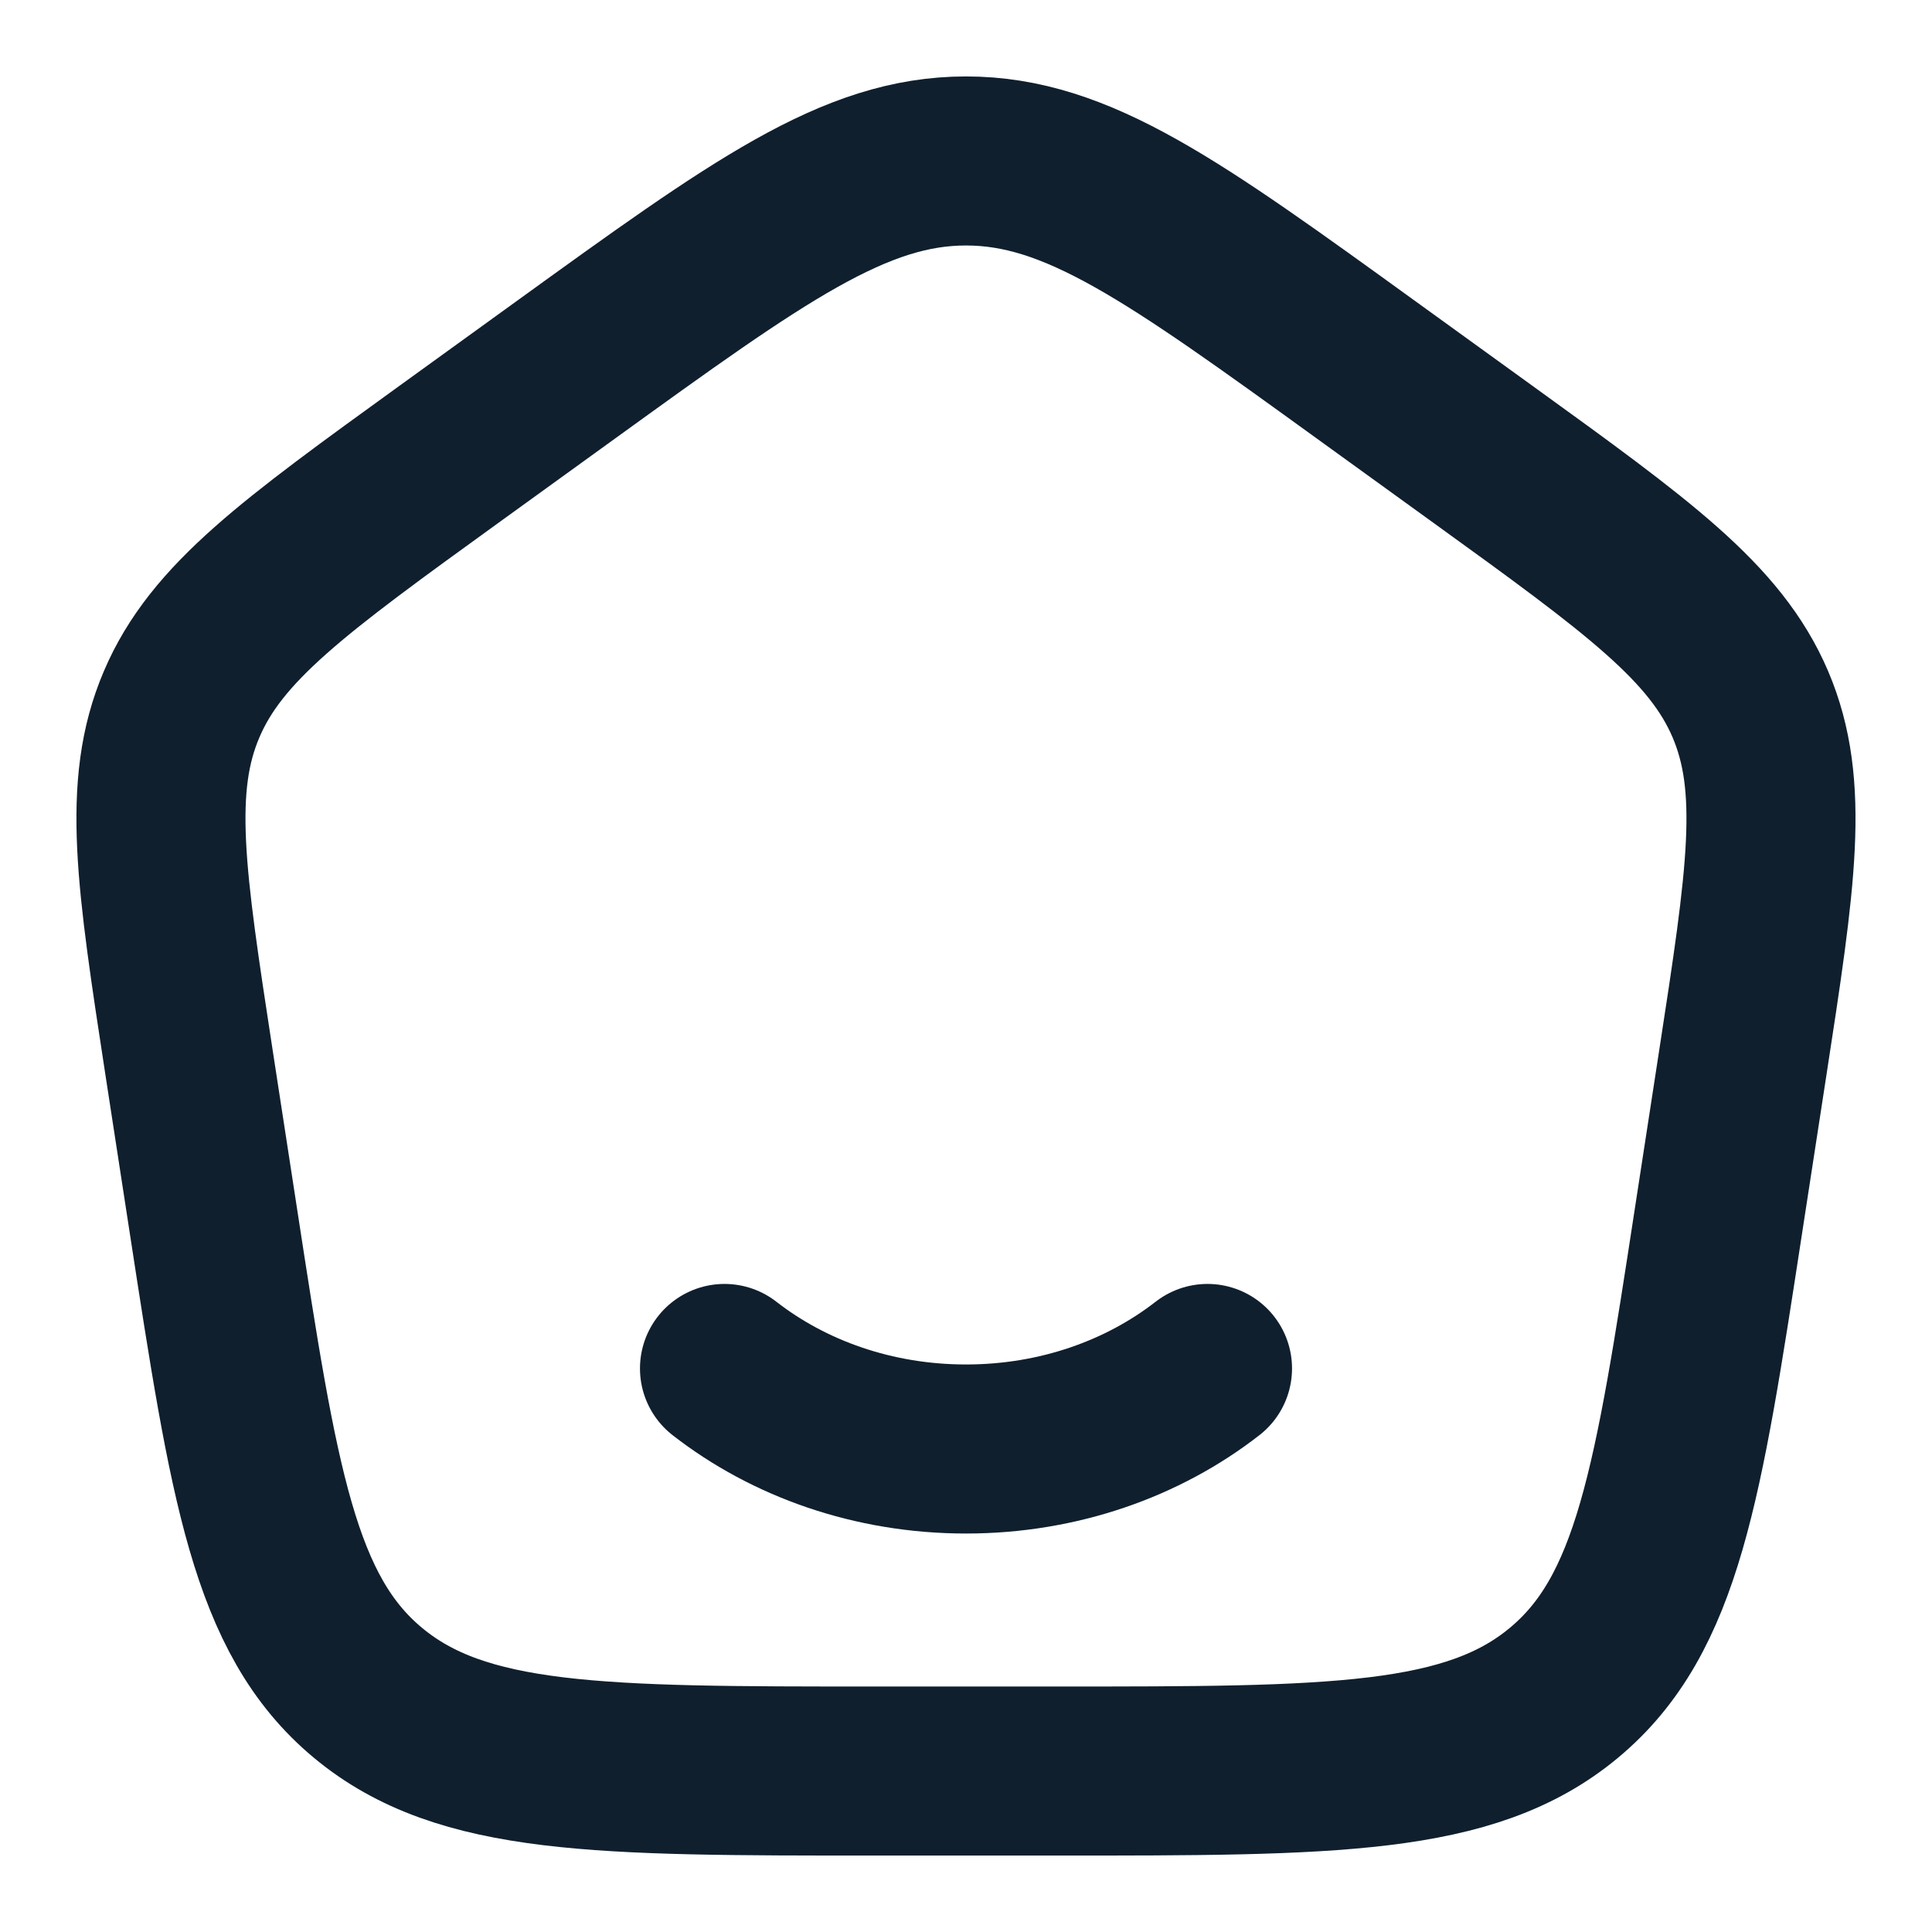 <svg width="16" height="16" viewBox="0 0 16 16" fill="none" xmlns="http://www.w3.org/2000/svg">
<g clip-path="url(#clip0_1111_478)">
<path d="M10 11.333C9.467 11.748 8.767 12 8 12C7.233 12 6.533 11.748 6 11.333" stroke="#0F1F2E" stroke-width="1.4" stroke-linecap="round"/>
<path d="M1.567 8.809C1.332 7.277 1.214 6.512 1.504 5.833C1.793 5.154 2.436 4.69 3.72 3.761L4.68 3.067C6.279 1.911 7.078 1.333 8 1.333C8.922 1.333 9.721 1.911 11.319 3.067L12.279 3.761C13.564 4.69 14.206 5.154 14.496 5.833C14.785 6.512 14.668 7.277 14.432 8.809L14.231 10.115C13.898 12.286 13.731 13.371 12.952 14.019C12.174 14.667 11.036 14.667 8.759 14.667H7.24C4.964 14.667 3.826 14.667 3.047 14.019C2.268 13.371 2.102 12.286 1.768 10.115L1.567 8.809Z" stroke="#0F1F2E" stroke-width="1.4" stroke-linejoin="round"/>
</g>
<defs>
<clipPath id="clip0_1111_478">
<rect width="16" height="16" fill="white"/>
</clipPath>
</defs>
</svg>
